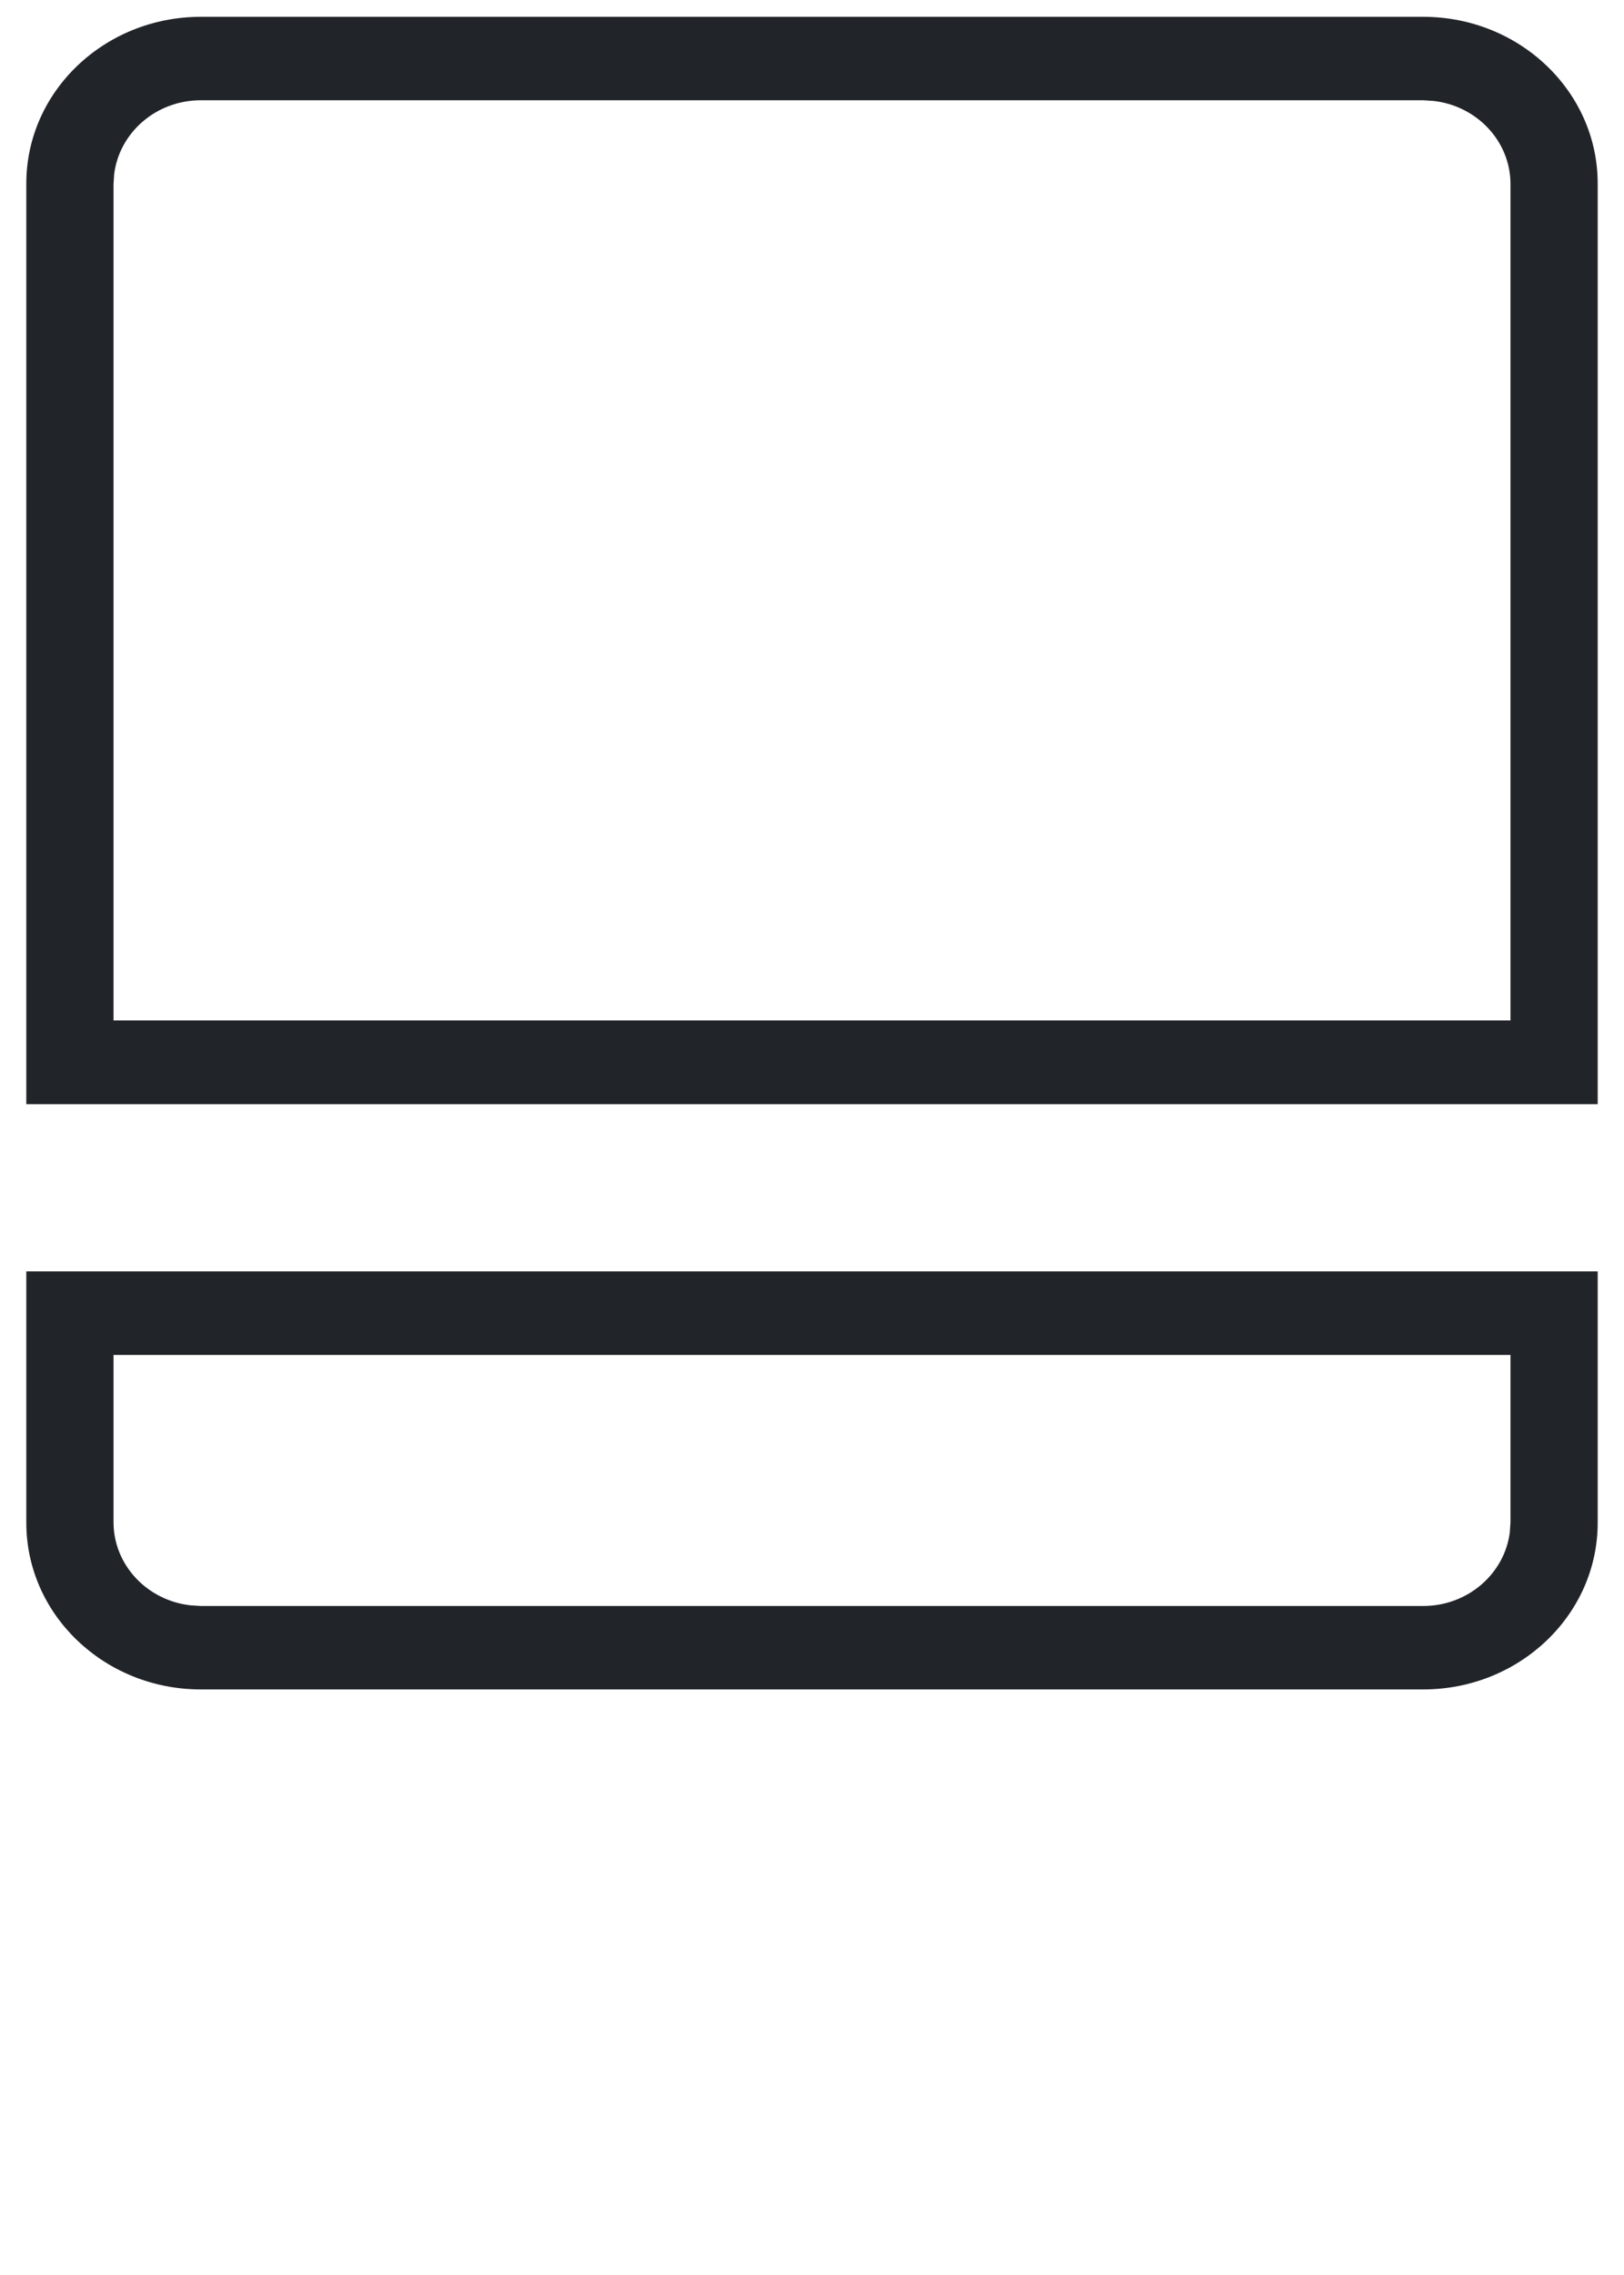 <svg xmlns="http://www.w3.org/2000/svg" viewBox="0 0 20 28">
    <path style="stroke:none;fill-rule:evenodd;fill:#212428;fill-opacity:1" d="M19.676 15.648v3.086c.004 1.137-.961 2.059-2.149 2.059H2.473c-1.188 0-2.153-.922-2.149-2.059v-3.086zm-1.074 1.028H1.398v2.058c0 .528.415.965.95 1.024l.125.008h15.054c.551 0 1.004-.399 1.067-.91l.008-.122zM17.527.207c1.188 0 2.153.922 2.149 2.059V13.59H.324V2.266C.32 1.129 1.285.207 2.473.207zm0 1.027H2.473c-.551 0-1.004.399-1.067.91l-.008.122v10.293h17.204V2.266c0-.528-.415-.965-.95-1.024zm0 0"/>
</svg>